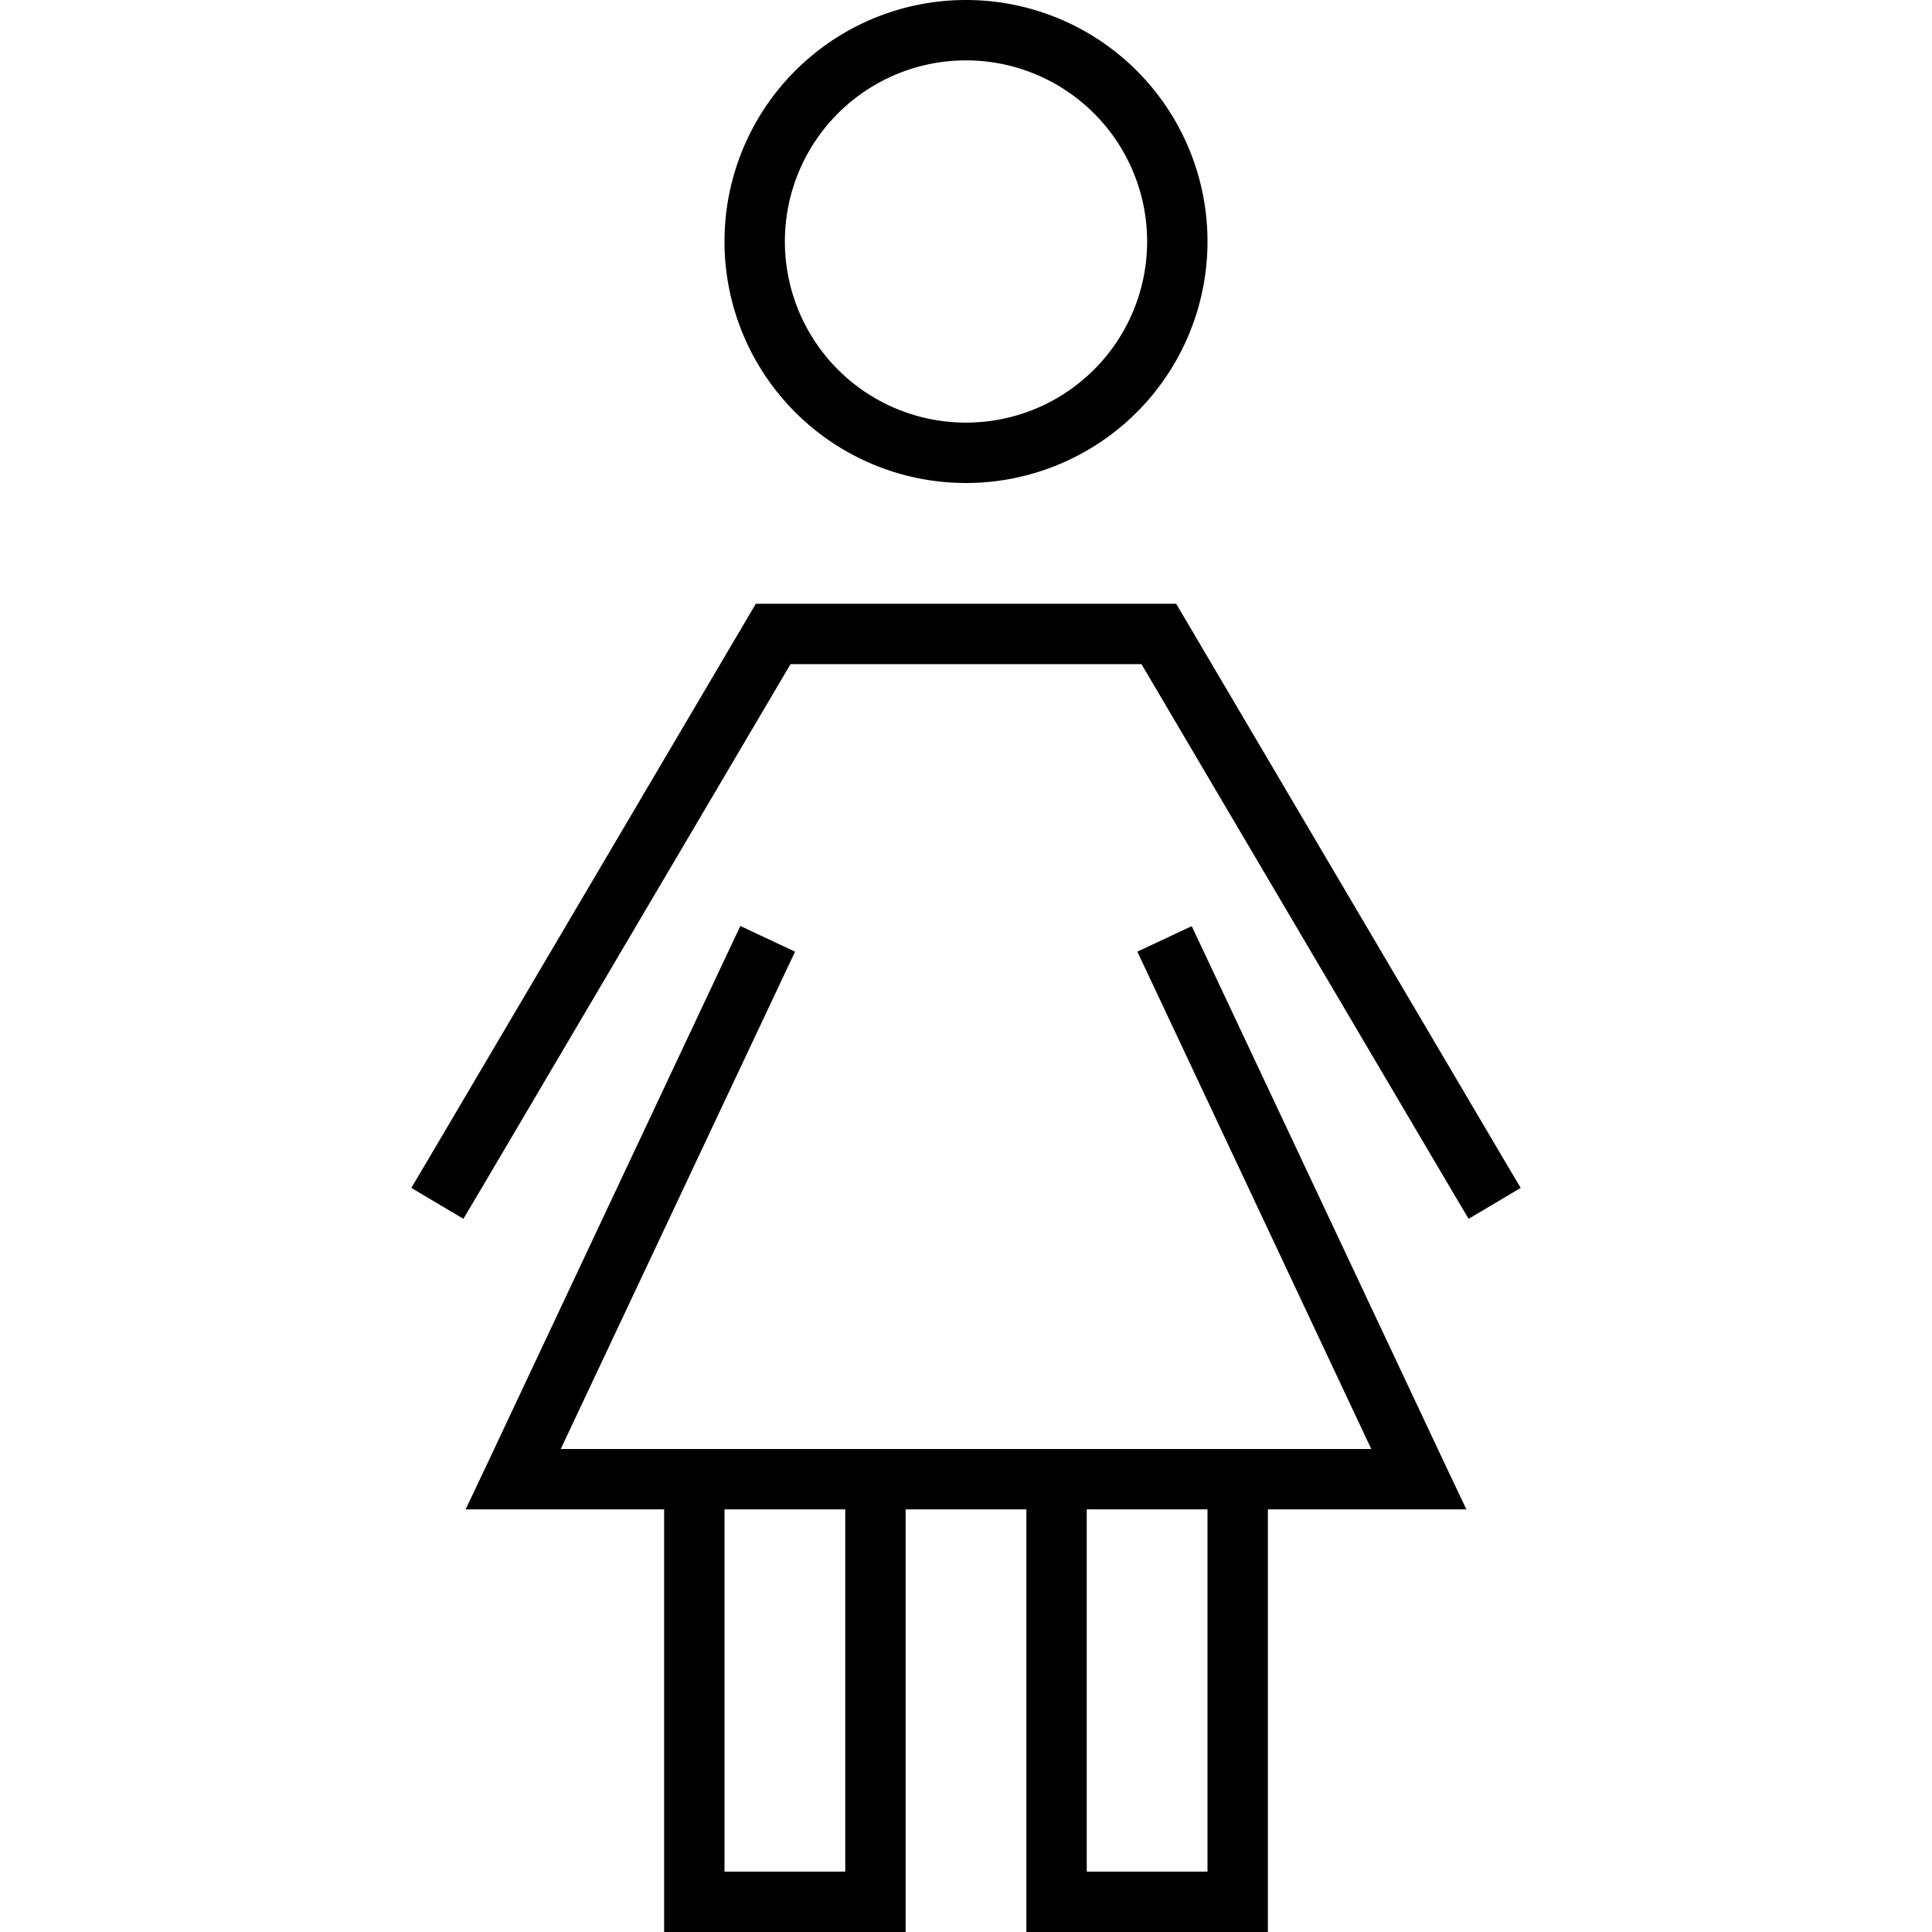 <svg xmlns="http://www.w3.org/2000/svg" width="24" height="24" viewBox="0 0 320 512">
    <path d="M160 112a48 48 0 1 0 0-96 48 48 0 1 0 0 96zM160 0a64 64 0 1 1 0 128A64 64 0 1 1 160 0zm59.8 245.4l3.4 7.2 64 136 5.4 11.4L280 400l-40 0 0 104 0 8-8 0-48 0-8 0 0-8 0-104-32 0 0 104 0 8-8 0-48 0-8 0 0-8 0-104-40 0-12.6 0 5.4-11.4 64-136 3.4-7.2 14.5 6.8-3.4 7.2L52.6 384 88 384l48 0 48 0 48 0 35.4 0L208.8 259.4l-3.4-7.2 14.5-6.8zM128 400l-32 0 0 96 32 0 0-96zm64 0l0 96 32 0 0-96-32 0zM108.9 160l102.2 0 4.6 0 2.3 3.9 84.9 144 4.1 6.9L293.2 323l-4.1-6.9L206.5 176l-93 0L30.9 316.1 26.8 323 13 314.8l4.1-6.9 84.9-144 2.3-3.9 4.6 0z"/>
</svg>